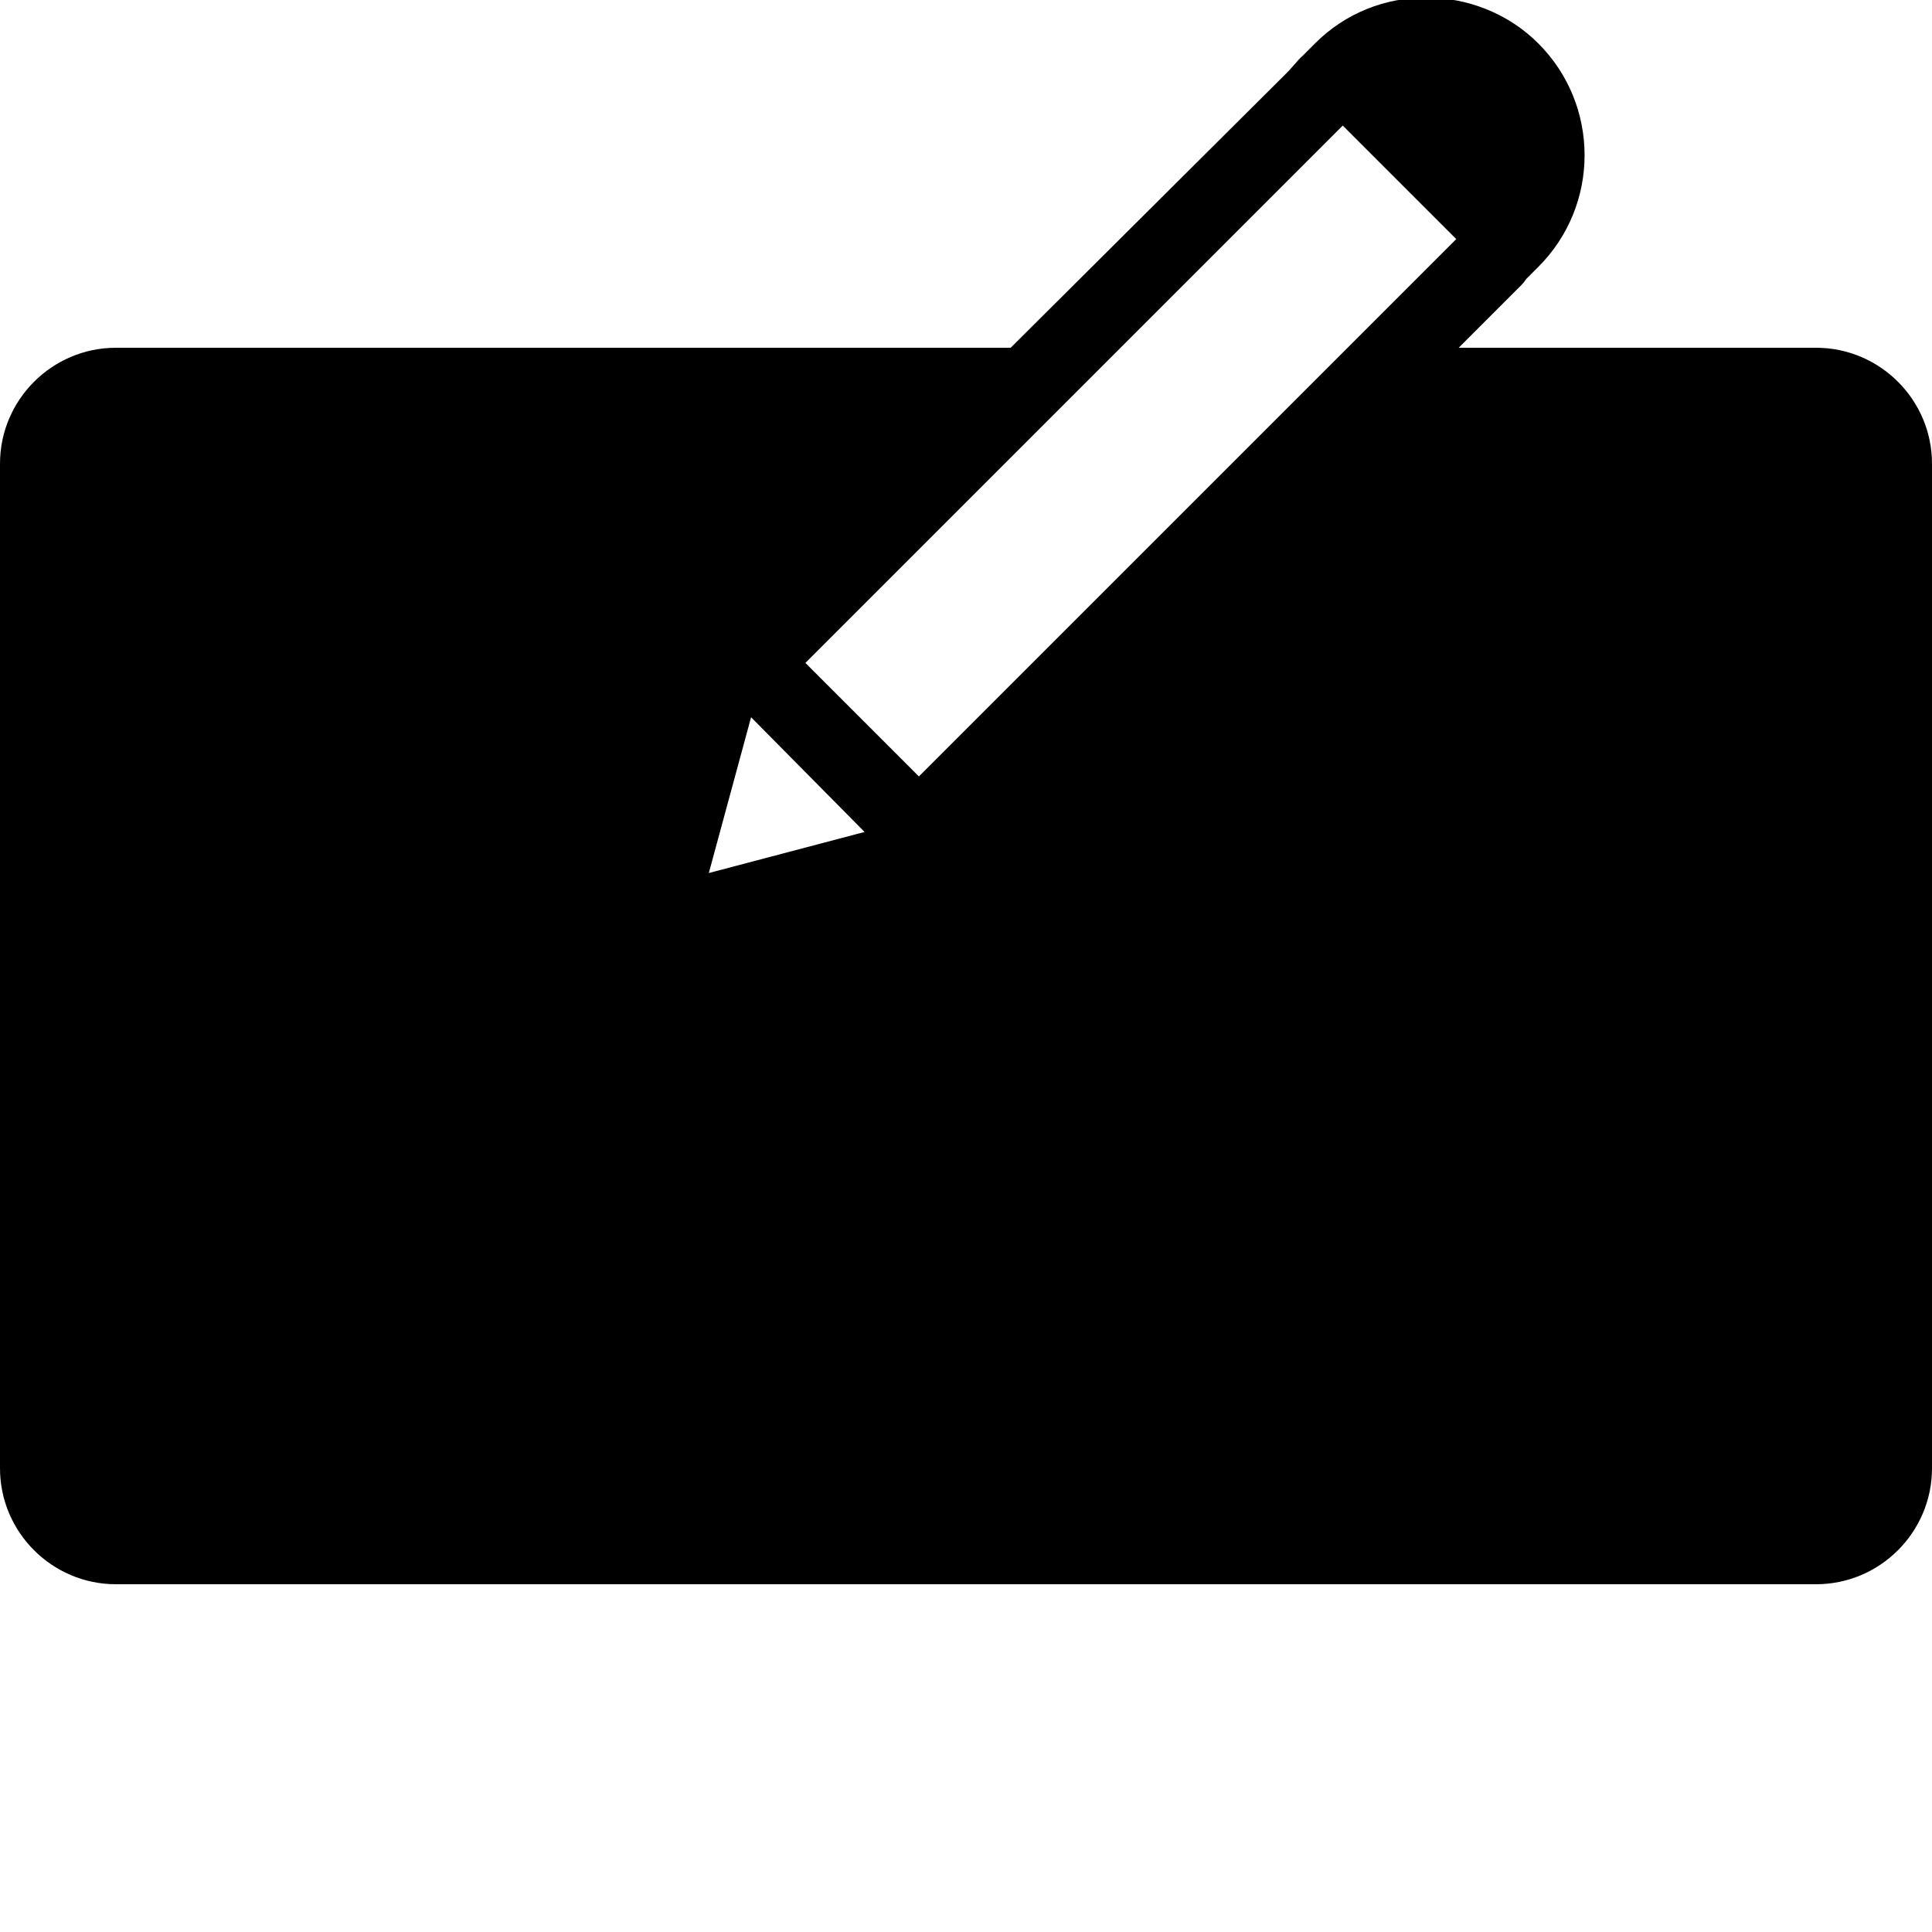 ﻿<?xml version="1.0" encoding="utf-8"?>
<svg xmlns="http://www.w3.org/2000/svg" viewBox="0 0 50 50" width="515" height="515">
  <path d="M36.906 -0.062C35.859 -0.062 34.828 0.328 34.031 1.125L33.719 1.438C33.672 1.477 33.633 1.516 33.594 1.562L33.344 1.844L26.156 9L3 9C1.348 9 0 10.348 0 12L0 38C0 39.652 1.348 41 3 41L47 41C48.652 41 50 39.652 50 38L50 12C50 10.348 48.652 9 47 9L37.75 9L39.125 7.625C39.125 7.625 39.262 7.488 39.375 7.375C39.422 7.328 39.465 7.273 39.5 7.219C39.652 7.066 39.812 6.906 39.812 6.906C41.41 5.309 41.406 2.719 39.812 1.125C39.016 0.328 37.953 -0.062 36.906 -0.062 Z M 34.75 3.25L37.688 6.188L23.781 20.094L20.844 17.156 Z M 19.438 18.562L22.375 21.531L18.344 22.594Z" />
</svg>
